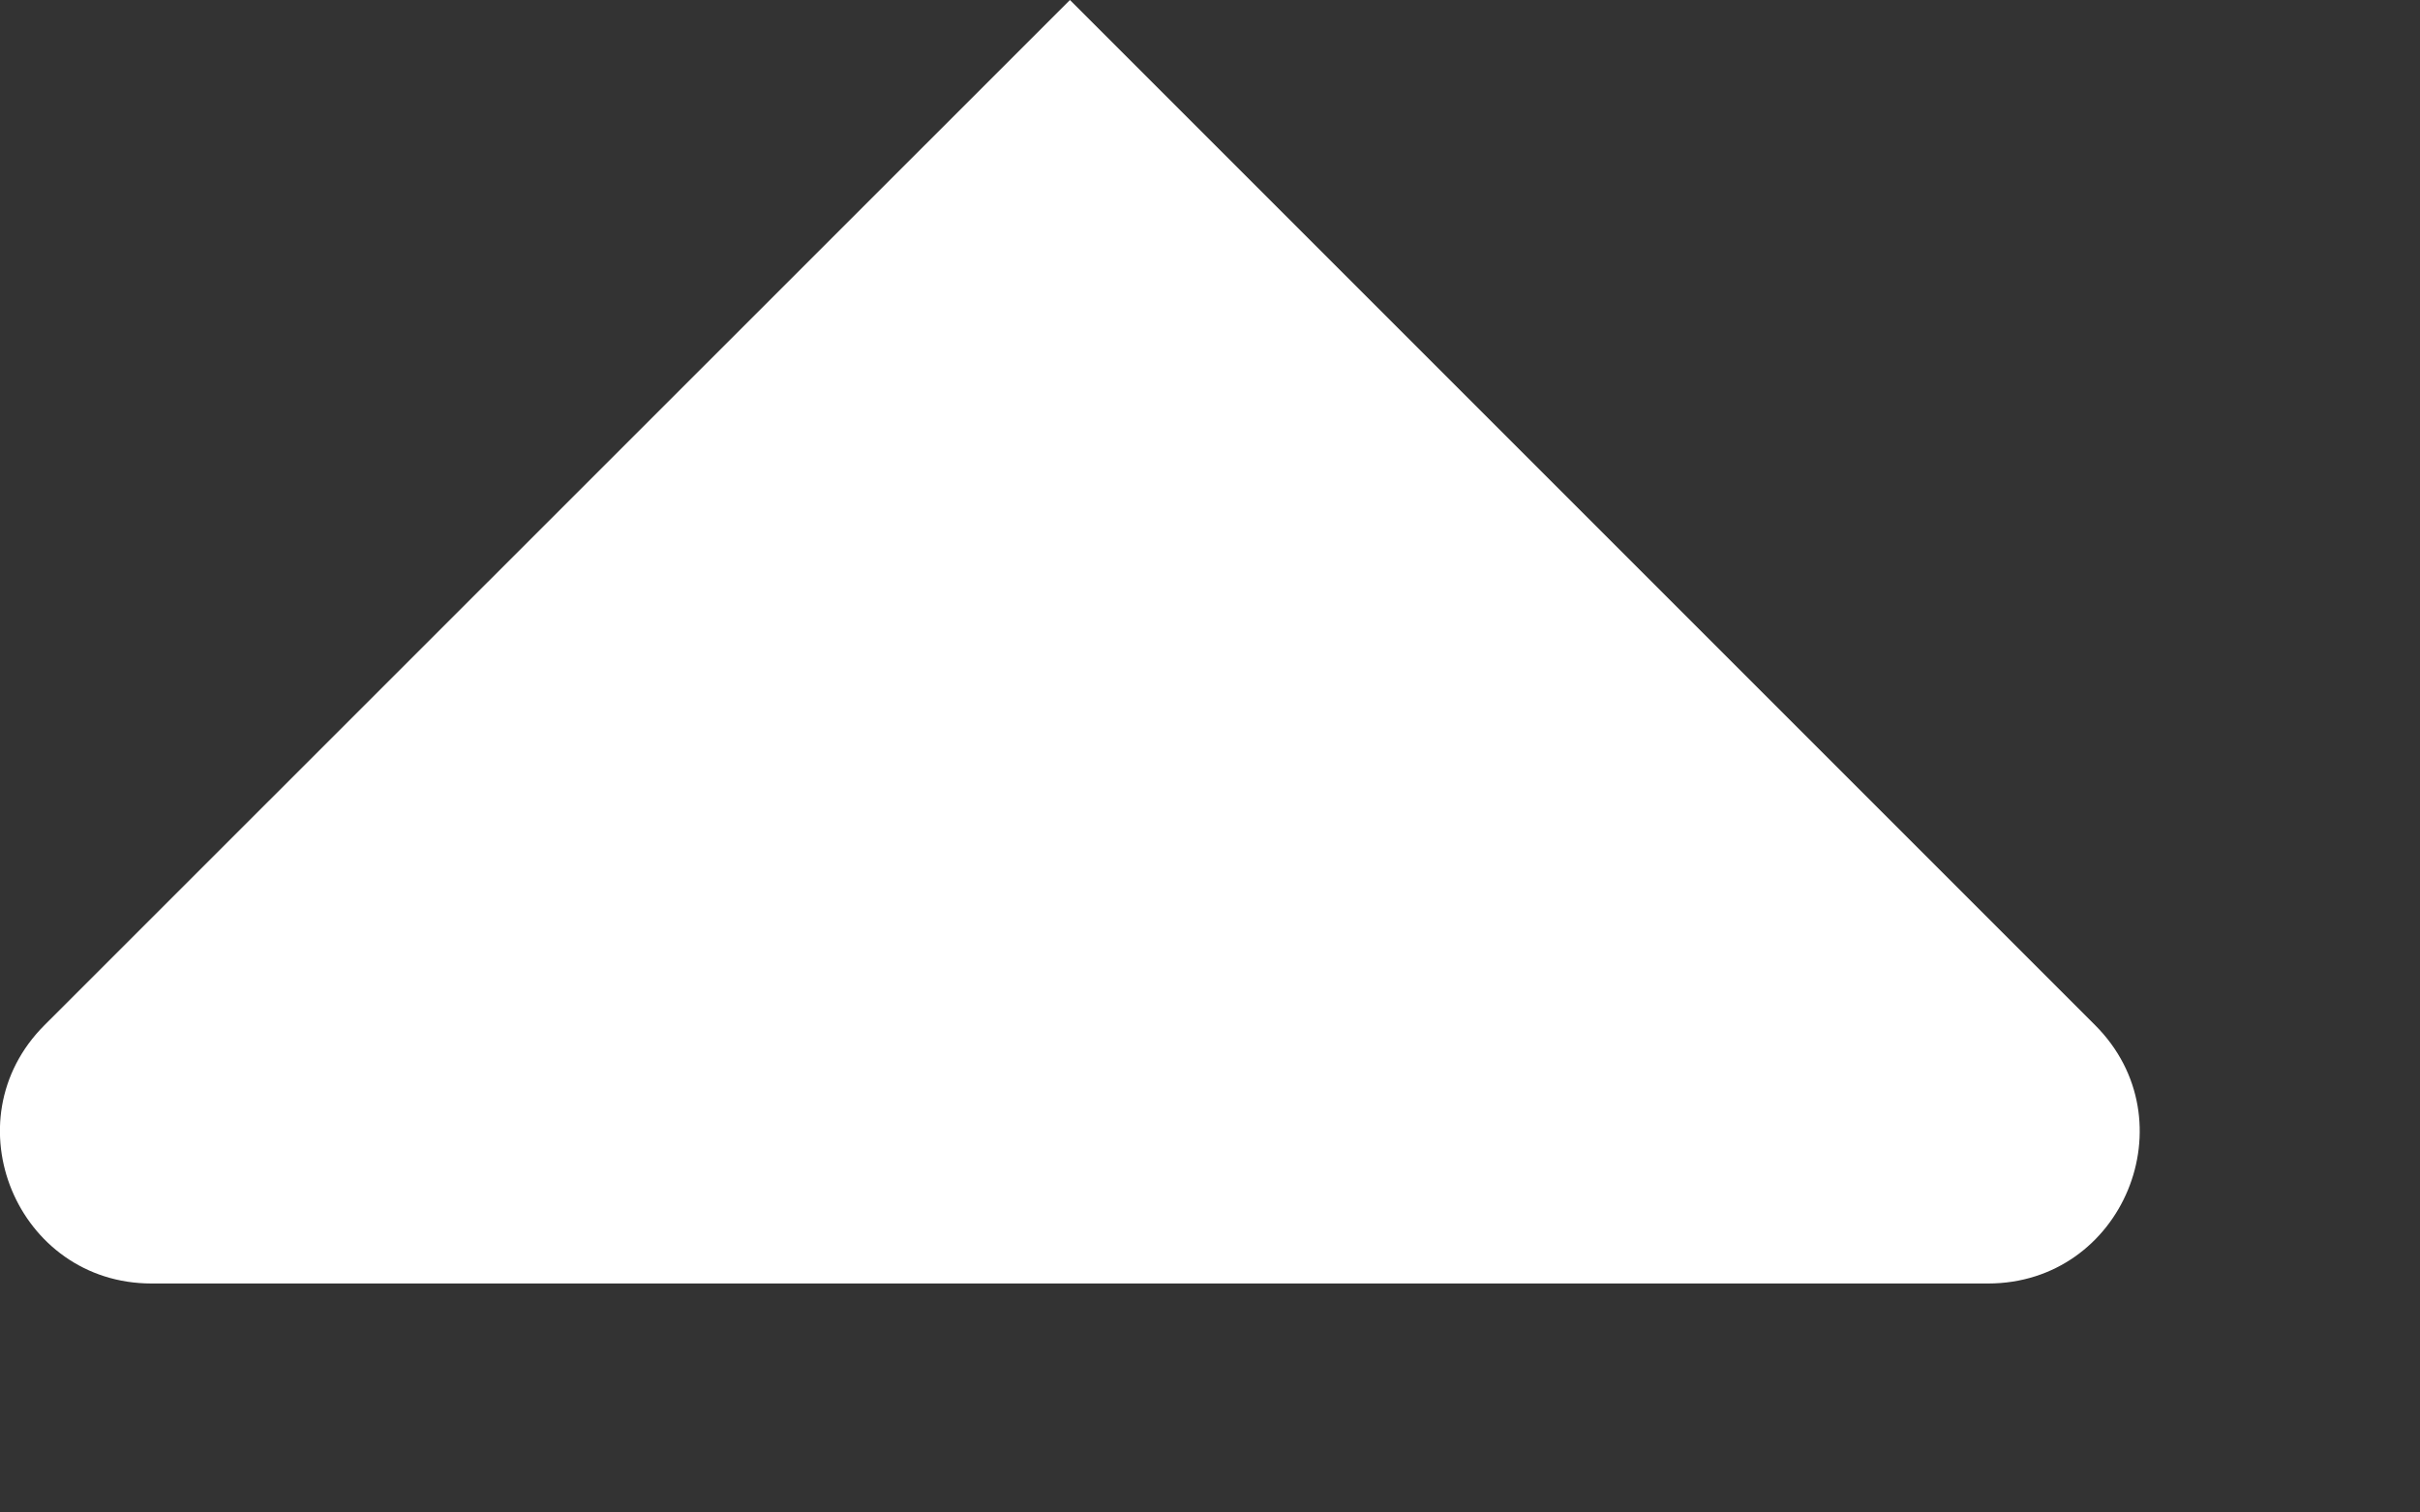 <svg width="8" height="5" viewBox="0 0 8 5" fill="none" xmlns="http://www.w3.org/2000/svg">
<rect x="0" y="0" width="8" height="5" fill="#333333" stroke="none"/>
<path d="M3.537 4.76837e-06L0.147 3.389C-0.168 3.704 0.056 4.243 0.501 4.243L6.572 4.243C7.018 4.243 7.241 3.704 6.926 3.389L3.537 4.76837e-06Z" fill="white"/>
</svg>
